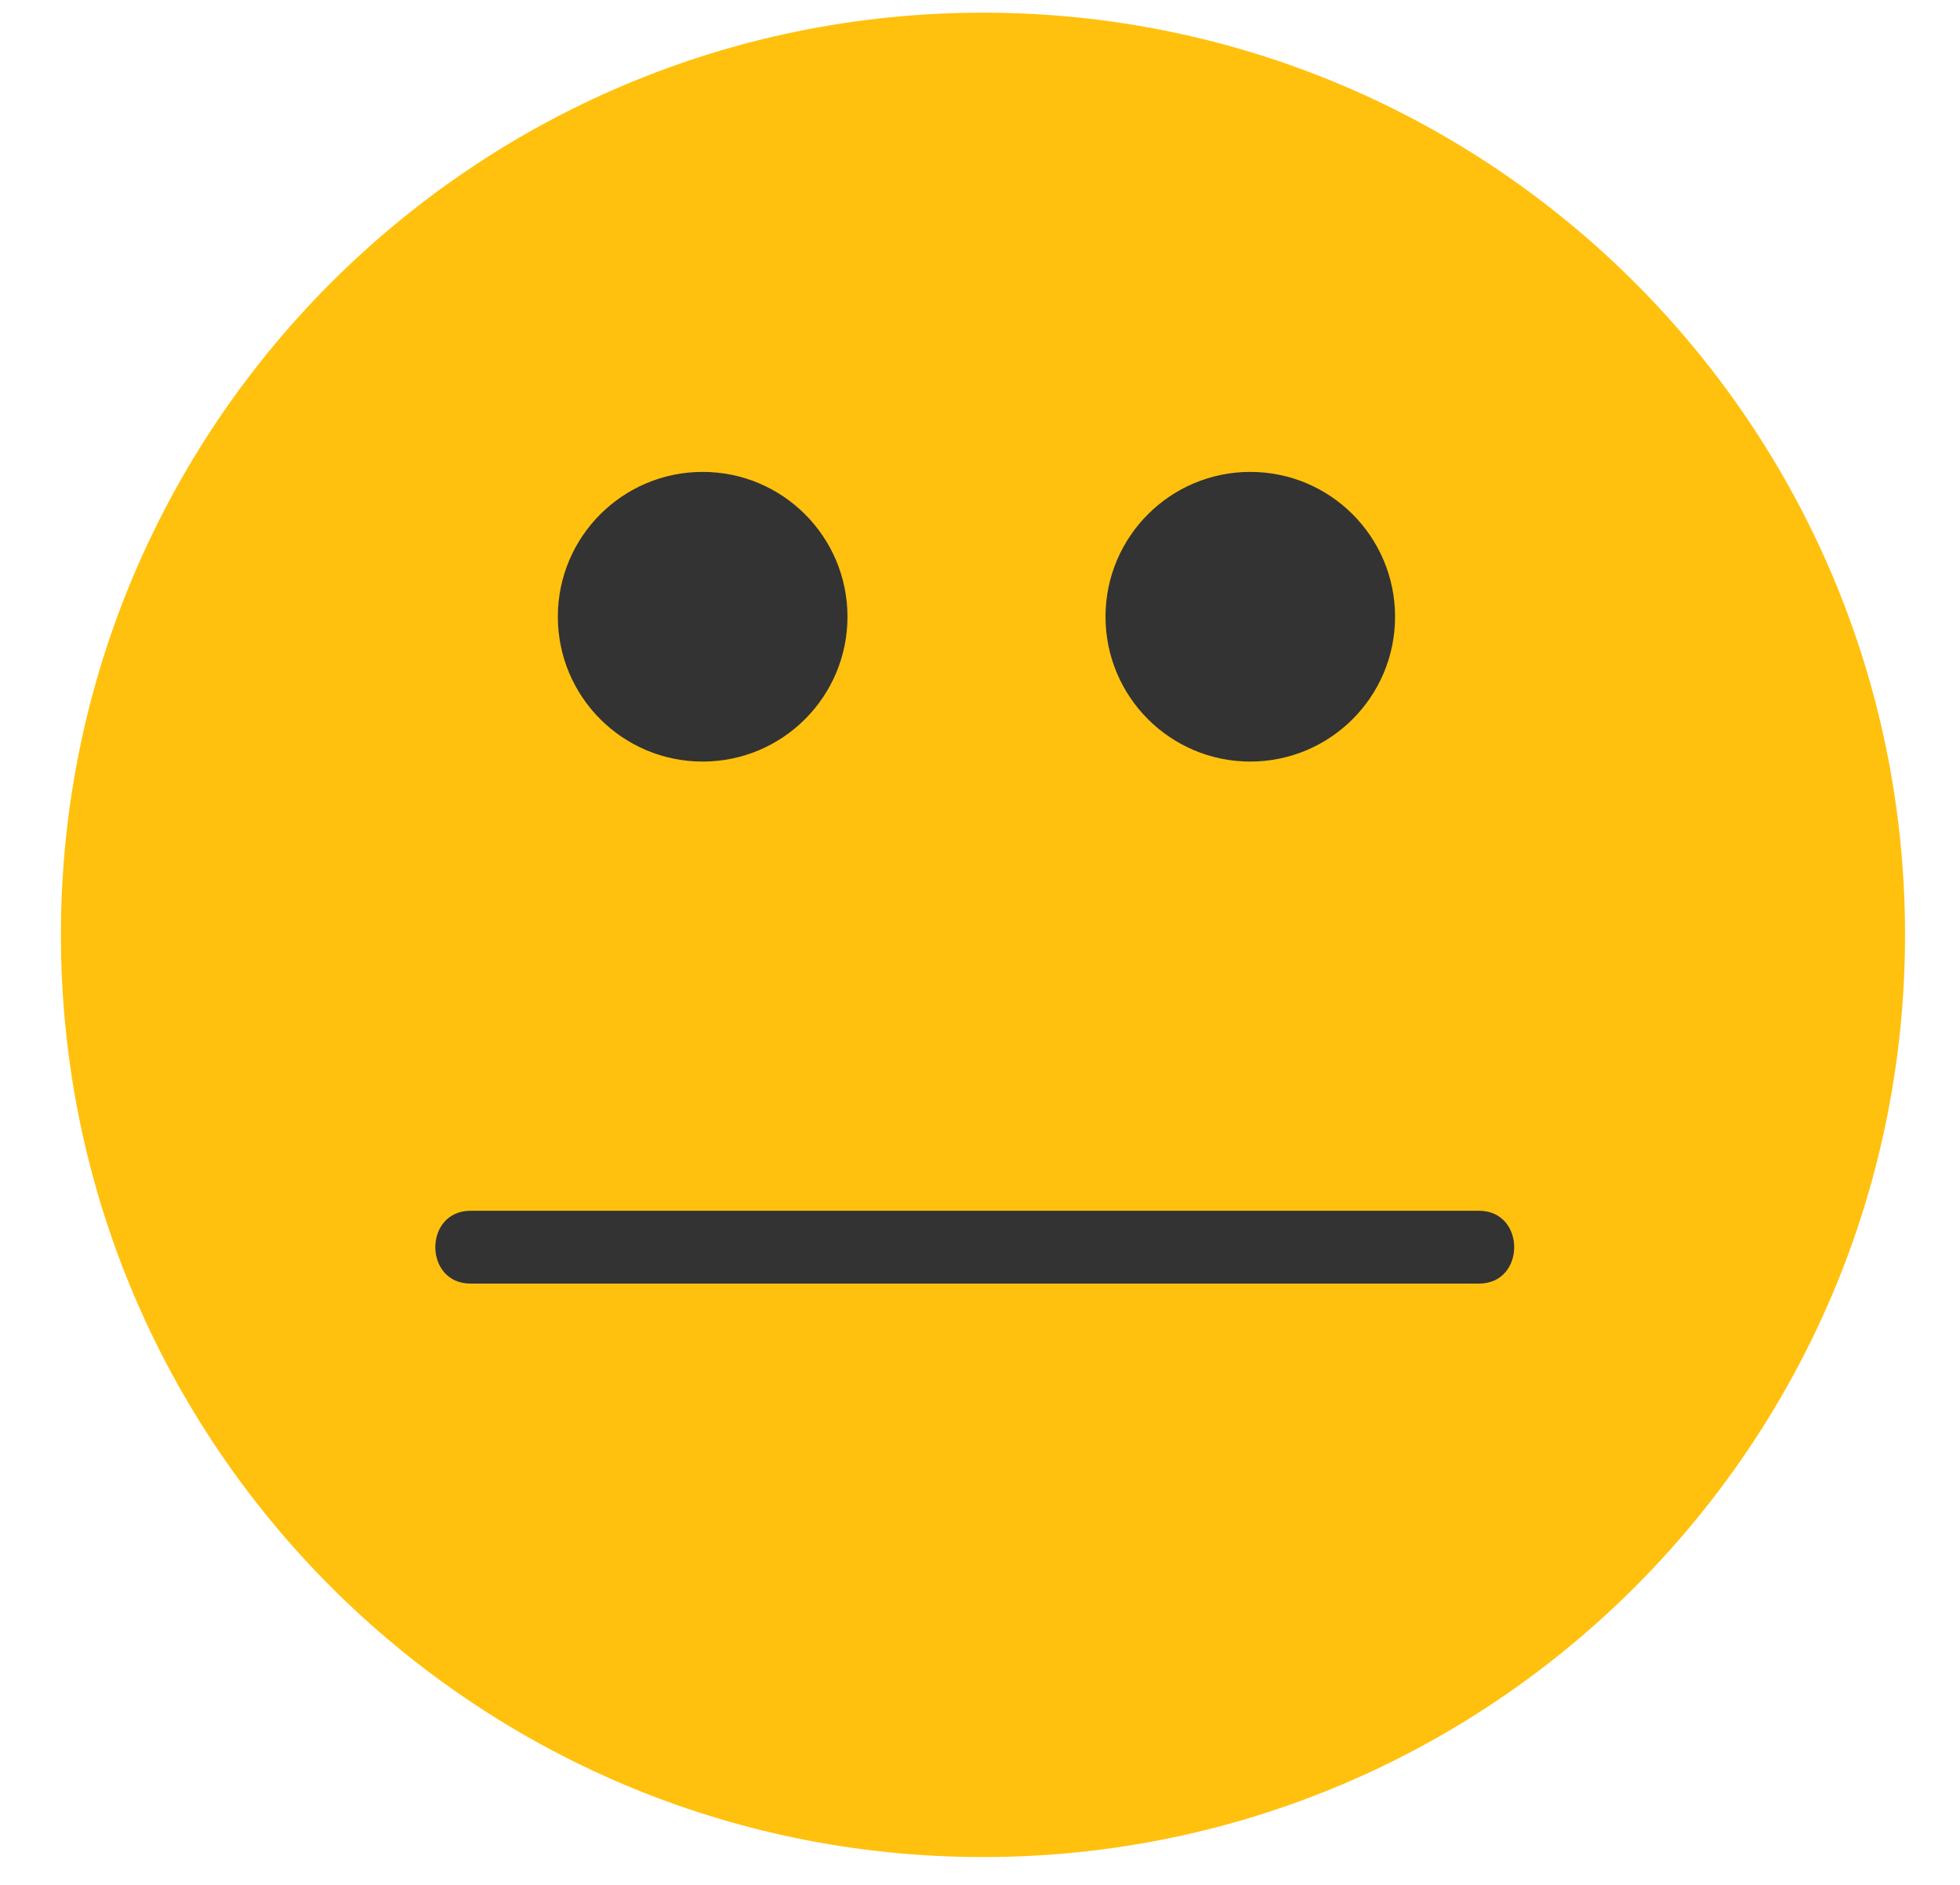 <svg width="26" height="25" viewBox="0 0 26 25" fill="none" xmlns="http://www.w3.org/2000/svg">
<g clip-path="url(#clip0)">
<path d="M13.04 24.631C19.795 24.631 25.271 19.154 25.271 12.399C25.271 5.644 19.795 0.168 13.04 0.168C6.284 0.168 0.808 5.644 0.808 12.399C0.808 19.154 6.284 24.631 13.04 24.631Z" fill="#FFC10E"/>
<path d="M9.321 10.101C10.382 10.101 11.242 9.241 11.242 8.18C11.242 7.119 10.382 6.259 9.321 6.259C8.26 6.259 7.4 7.119 7.4 8.18C7.4 9.241 8.26 10.101 9.321 10.101Z" fill="#333333"/>
<path d="M16.585 10.101C17.646 10.101 18.506 9.241 18.506 8.18C18.506 7.119 17.646 6.259 16.585 6.259C15.525 6.259 14.665 7.119 14.665 8.18C14.665 9.241 15.525 10.101 16.585 10.101Z" fill="#333333"/>
<path d="M6.242 17.025C10.701 17.025 15.16 17.025 19.619 17.025C20.242 17.025 20.242 16.059 19.619 16.059C15.16 16.059 10.701 16.059 6.242 16.059C5.619 16.059 5.619 17.025 6.242 17.025Z" fill="#333333"/>
</g>
<defs>
<clipPath id="clip0">
<rect x="0.808" y="0.168" width="24.463" height="24.463" rx="4.607" fill="white"/>
</clipPath>
</defs>
</svg>
